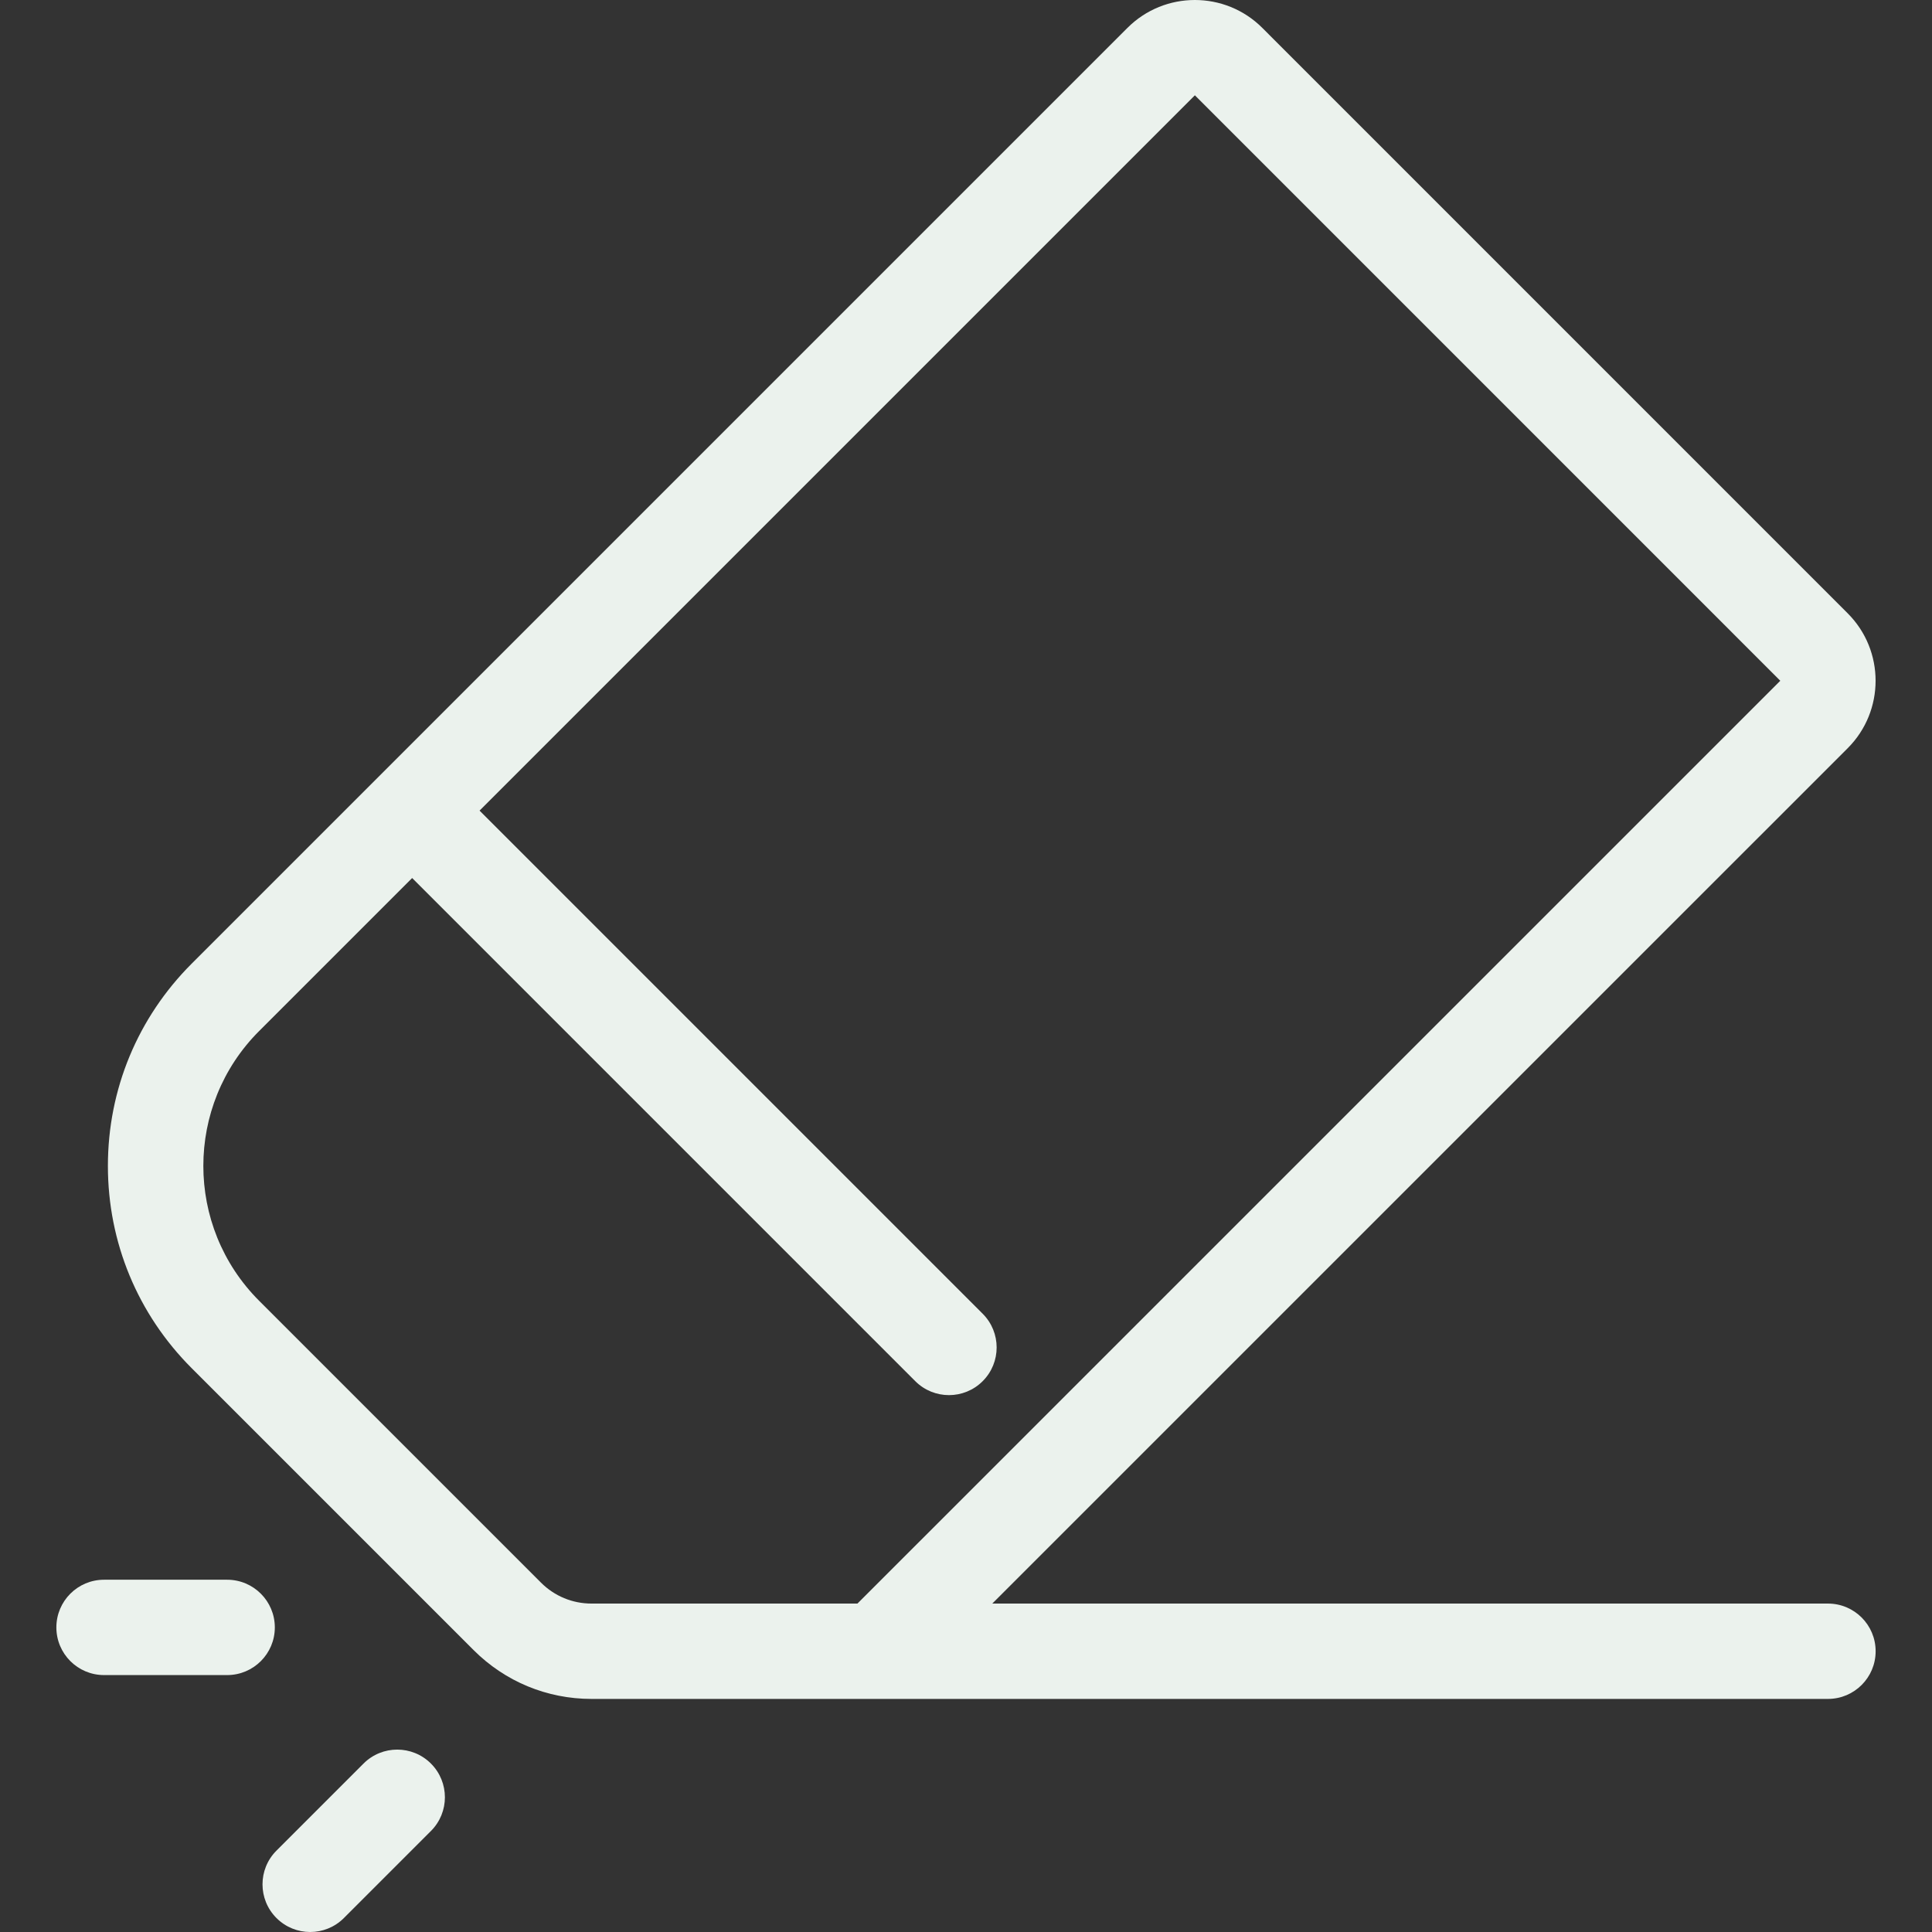 <?xml version="1.0" encoding="iso-8859-1"?>
<!-- Generator: Adobe Illustrator 19.0.0, SVG Export Plug-In . SVG Version: 6.00 Build 0)  -->
<svg xmlns="http://www.w3.org/2000/svg" xmlns:xlink="http://www.w3.org/1999/xlink" version="1.1" id="Layer_1" x="0px" y="0px" viewBox="0 0 512.001 512.001" style="enable-background:new 0 0 512.001 512.001;" xml:space="preserve" width="512px" height="512px">
<rect x="0" y="0" width="512.001" height="512.001" fill="#333333" stroke="none"/>
<g>
	<g>
		<path d="M60.197,418.646H27.571c-6.978,0-12.634,5.657-12.634,12.634s5.656,12.634,12.634,12.634h32.627    c6.978,0,12.634-5.657,12.634-12.634C72.831,424.304,67.174,418.646,60.197,418.646z" fill="#ebf2ed"/>
	</g>
</g>
<g>
	<g>
		<path d="M114.205,467.363c-4.934-4.932-12.933-4.934-17.867,0l-23.07,23.07c-4.934,4.934-4.935,12.933,0,17.868    c2.467,2.466,5.7,3.701,8.933,3.701c3.233,0,6.467-1.234,8.933-3.701l23.07-23.07C119.139,480.297,119.14,472.298,114.205,467.363    z" fill="#ebf2ed"/>
	</g>
</g>
<g>
	<g>
		<path d="M484.431,424.963H262.965l226.699-226.688c9.851-9.852,9.852-25.881,0.001-35.733L334.522,7.388    c-9.853-9.851-25.882-9.851-35.735,0l-247.99,247.99c-14.318,14.318-22.203,33.354-22.203,53.602    c0,20.247,7.885,39.284,22.203,53.602l74.701,74.699c8.351,8.351,19.455,12.951,31.266,12.951H484.43    c6.978,0,12.634-5.657,12.634-12.634C497.065,430.621,491.409,424.963,484.431,424.963z M156.765,424.963    c-5.062,0-9.82-1.972-13.401-5.551l-74.699-74.699c-19.704-19.704-19.704-51.765,0-71.468l40.557-40.557l133.335,133.336    c2.467,2.466,5.7,3.7,8.933,3.7s6.467-1.234,8.933-3.7c4.934-4.934,4.935-12.933,0.001-17.868L127.09,214.821L316.655,25.254    l155.142,155.155L227.23,424.963H156.765z" fill="#ebf2ed"/>
	</g>
</g>
<g>
</g>
<g>
</g>
<g>
</g>
<g>
</g>
<g>
</g>
<g>
</g>
<g>
</g>
<g>
</g>
<g>
</g>
<g>
</g>
<g>
</g>
<g>
</g>
<g>
</g>
<g>
</g>
<g>
</g>
</svg>
